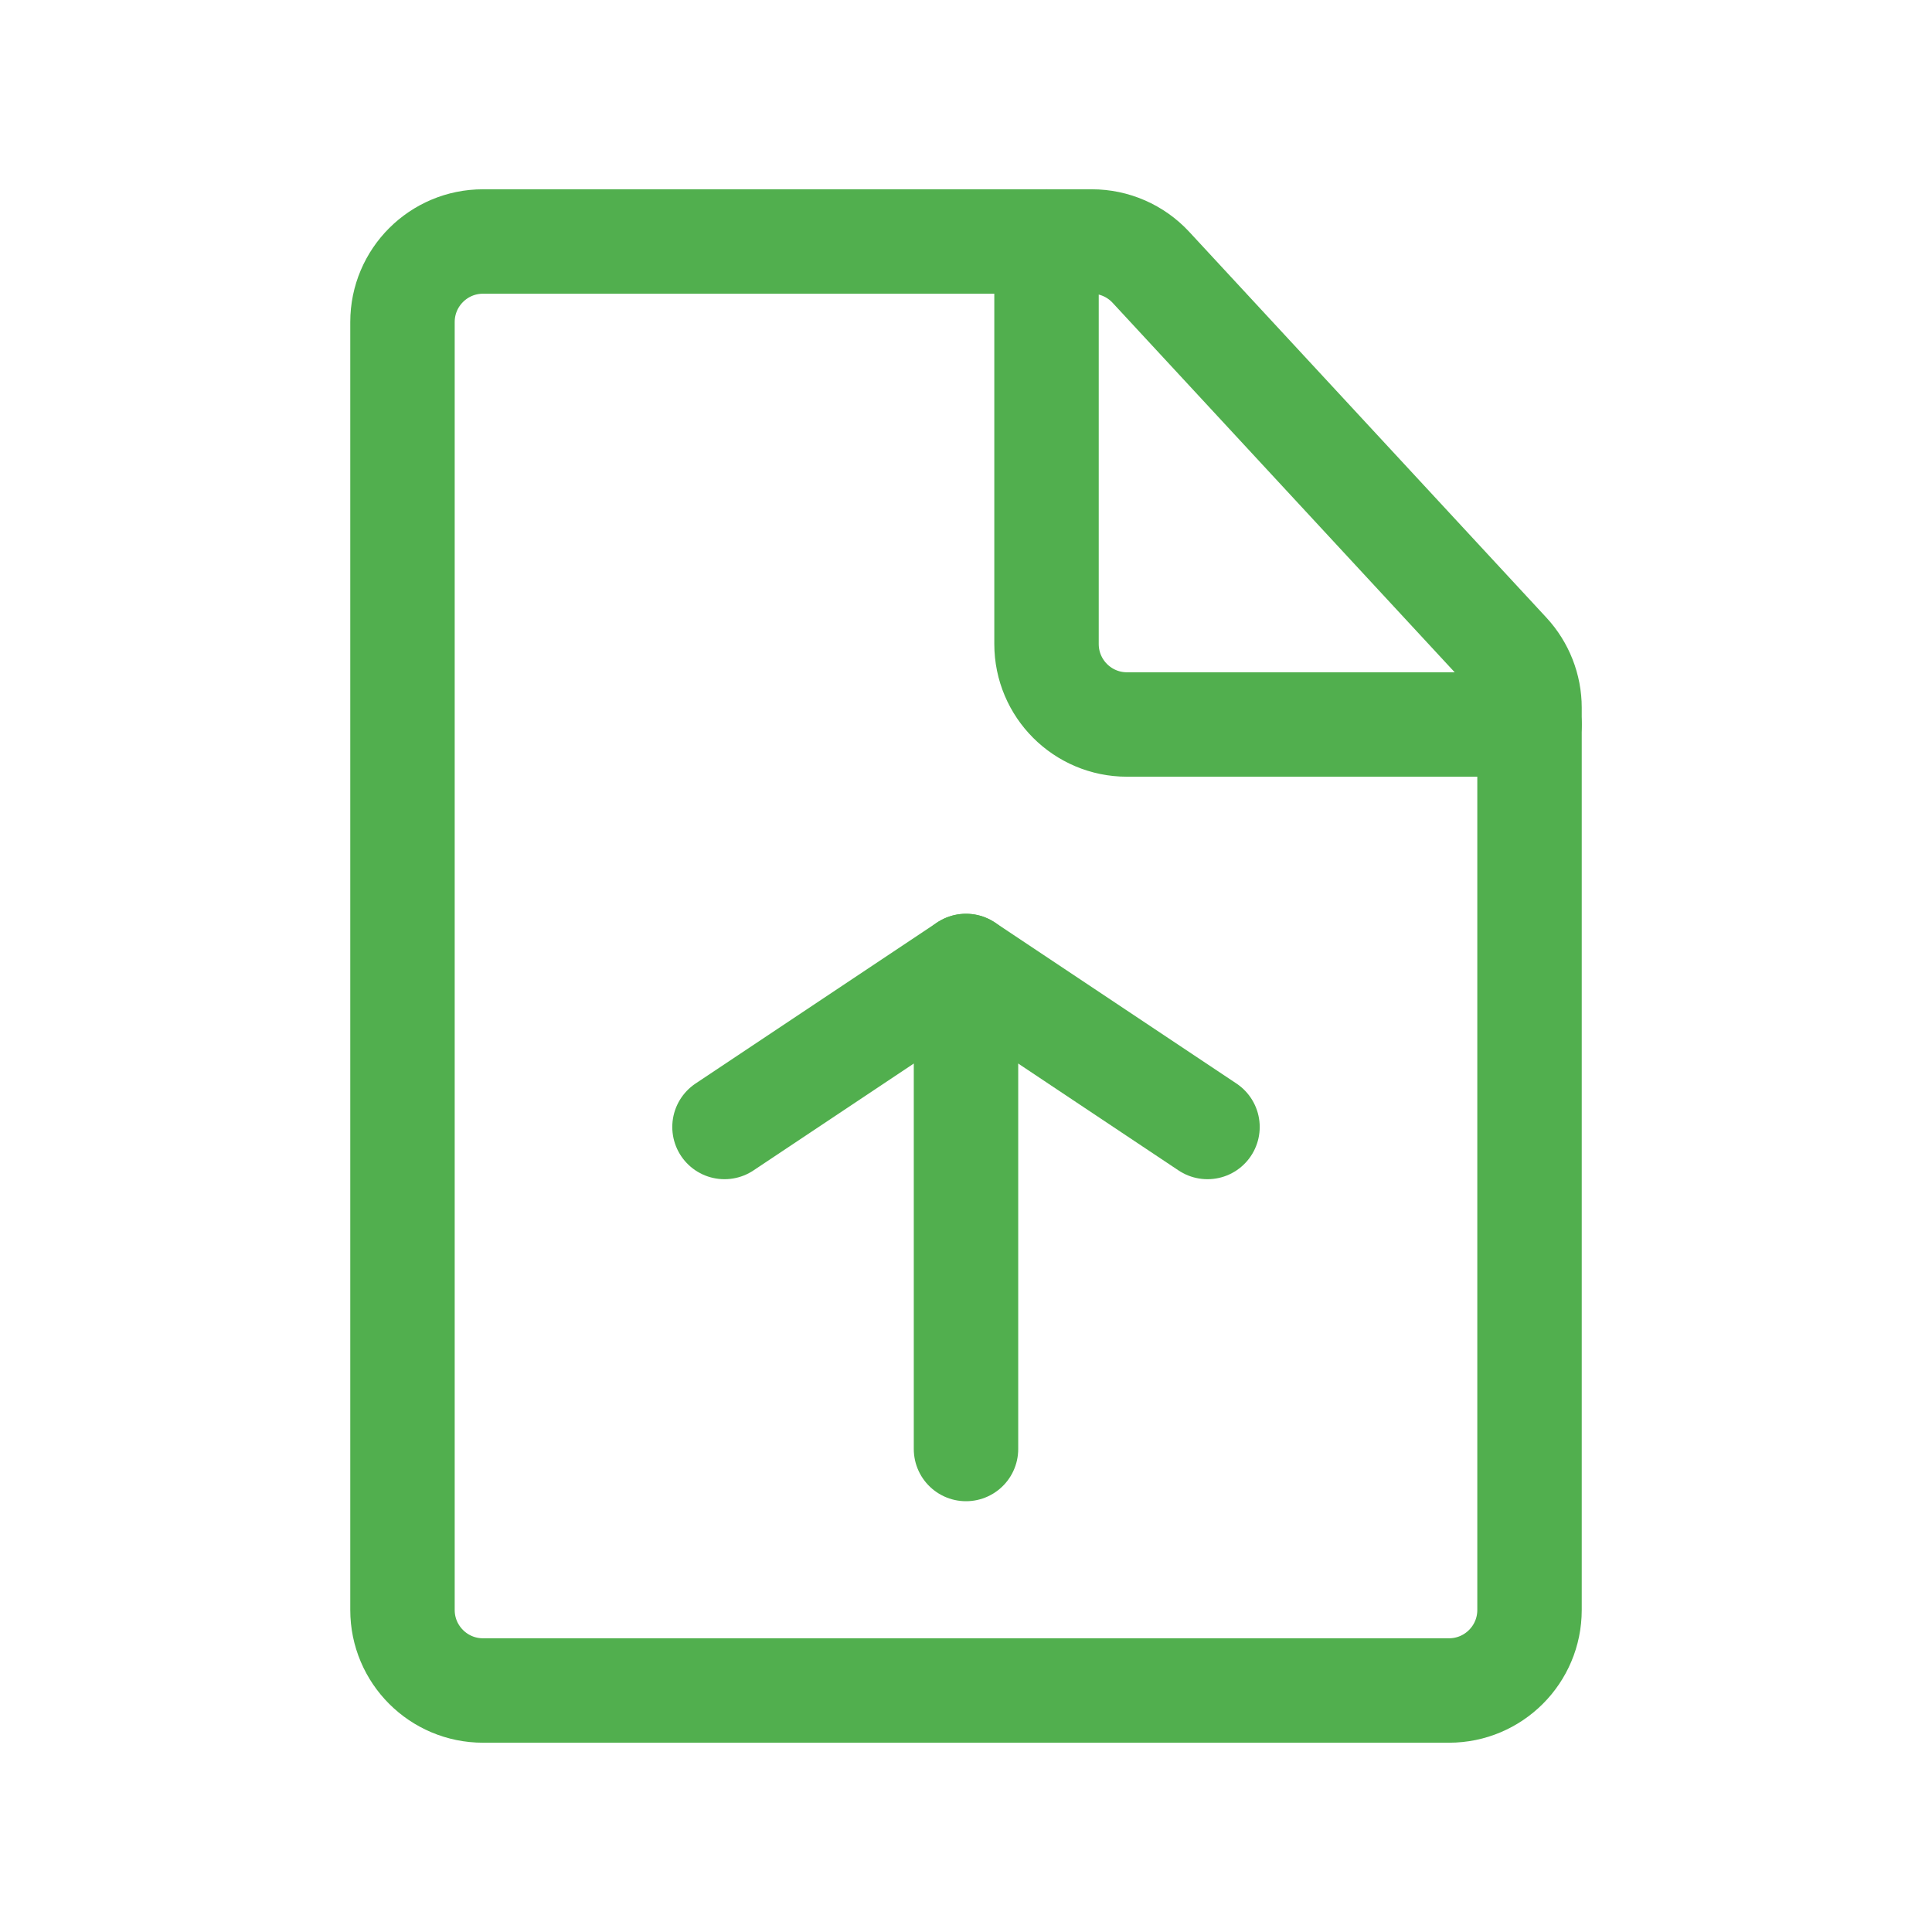 <svg width="37" height="37" viewBox="0 0 37 37" fill="none" xmlns="http://www.w3.org/2000/svg">
<path d="M18.5 27.75L18.5 18.5" stroke="#51AF4E" stroke-width="2" stroke-linecap="round" stroke-linejoin="round"/>
<path d="M13.875 21.583L18.5 18.5L23.125 21.583" stroke="#51AF4E" stroke-width="2" stroke-linecap="round" stroke-linejoin="round"/>
<path d="M27.75 32.375H9.25C8.399 32.375 7.708 31.685 7.708 30.833L7.708 6.167C7.708 5.315 8.399 4.625 9.25 4.625L20.91 4.625C21.339 4.625 21.749 4.804 22.041 5.119L28.881 12.507C29.145 12.792 29.292 13.166 29.292 13.554L29.292 30.833C29.292 31.685 28.601 32.375 27.75 32.375Z" stroke="#51AF4E" stroke-width="2" stroke-linecap="round" stroke-linejoin="round"/>
<path d="M29.292 13.875L21.583 13.875C20.732 13.875 20.042 13.185 20.042 12.333L20.042 4.625" stroke="#51AF4E" stroke-width="2" stroke-linecap="round" stroke-linejoin="round"/>
</svg>
